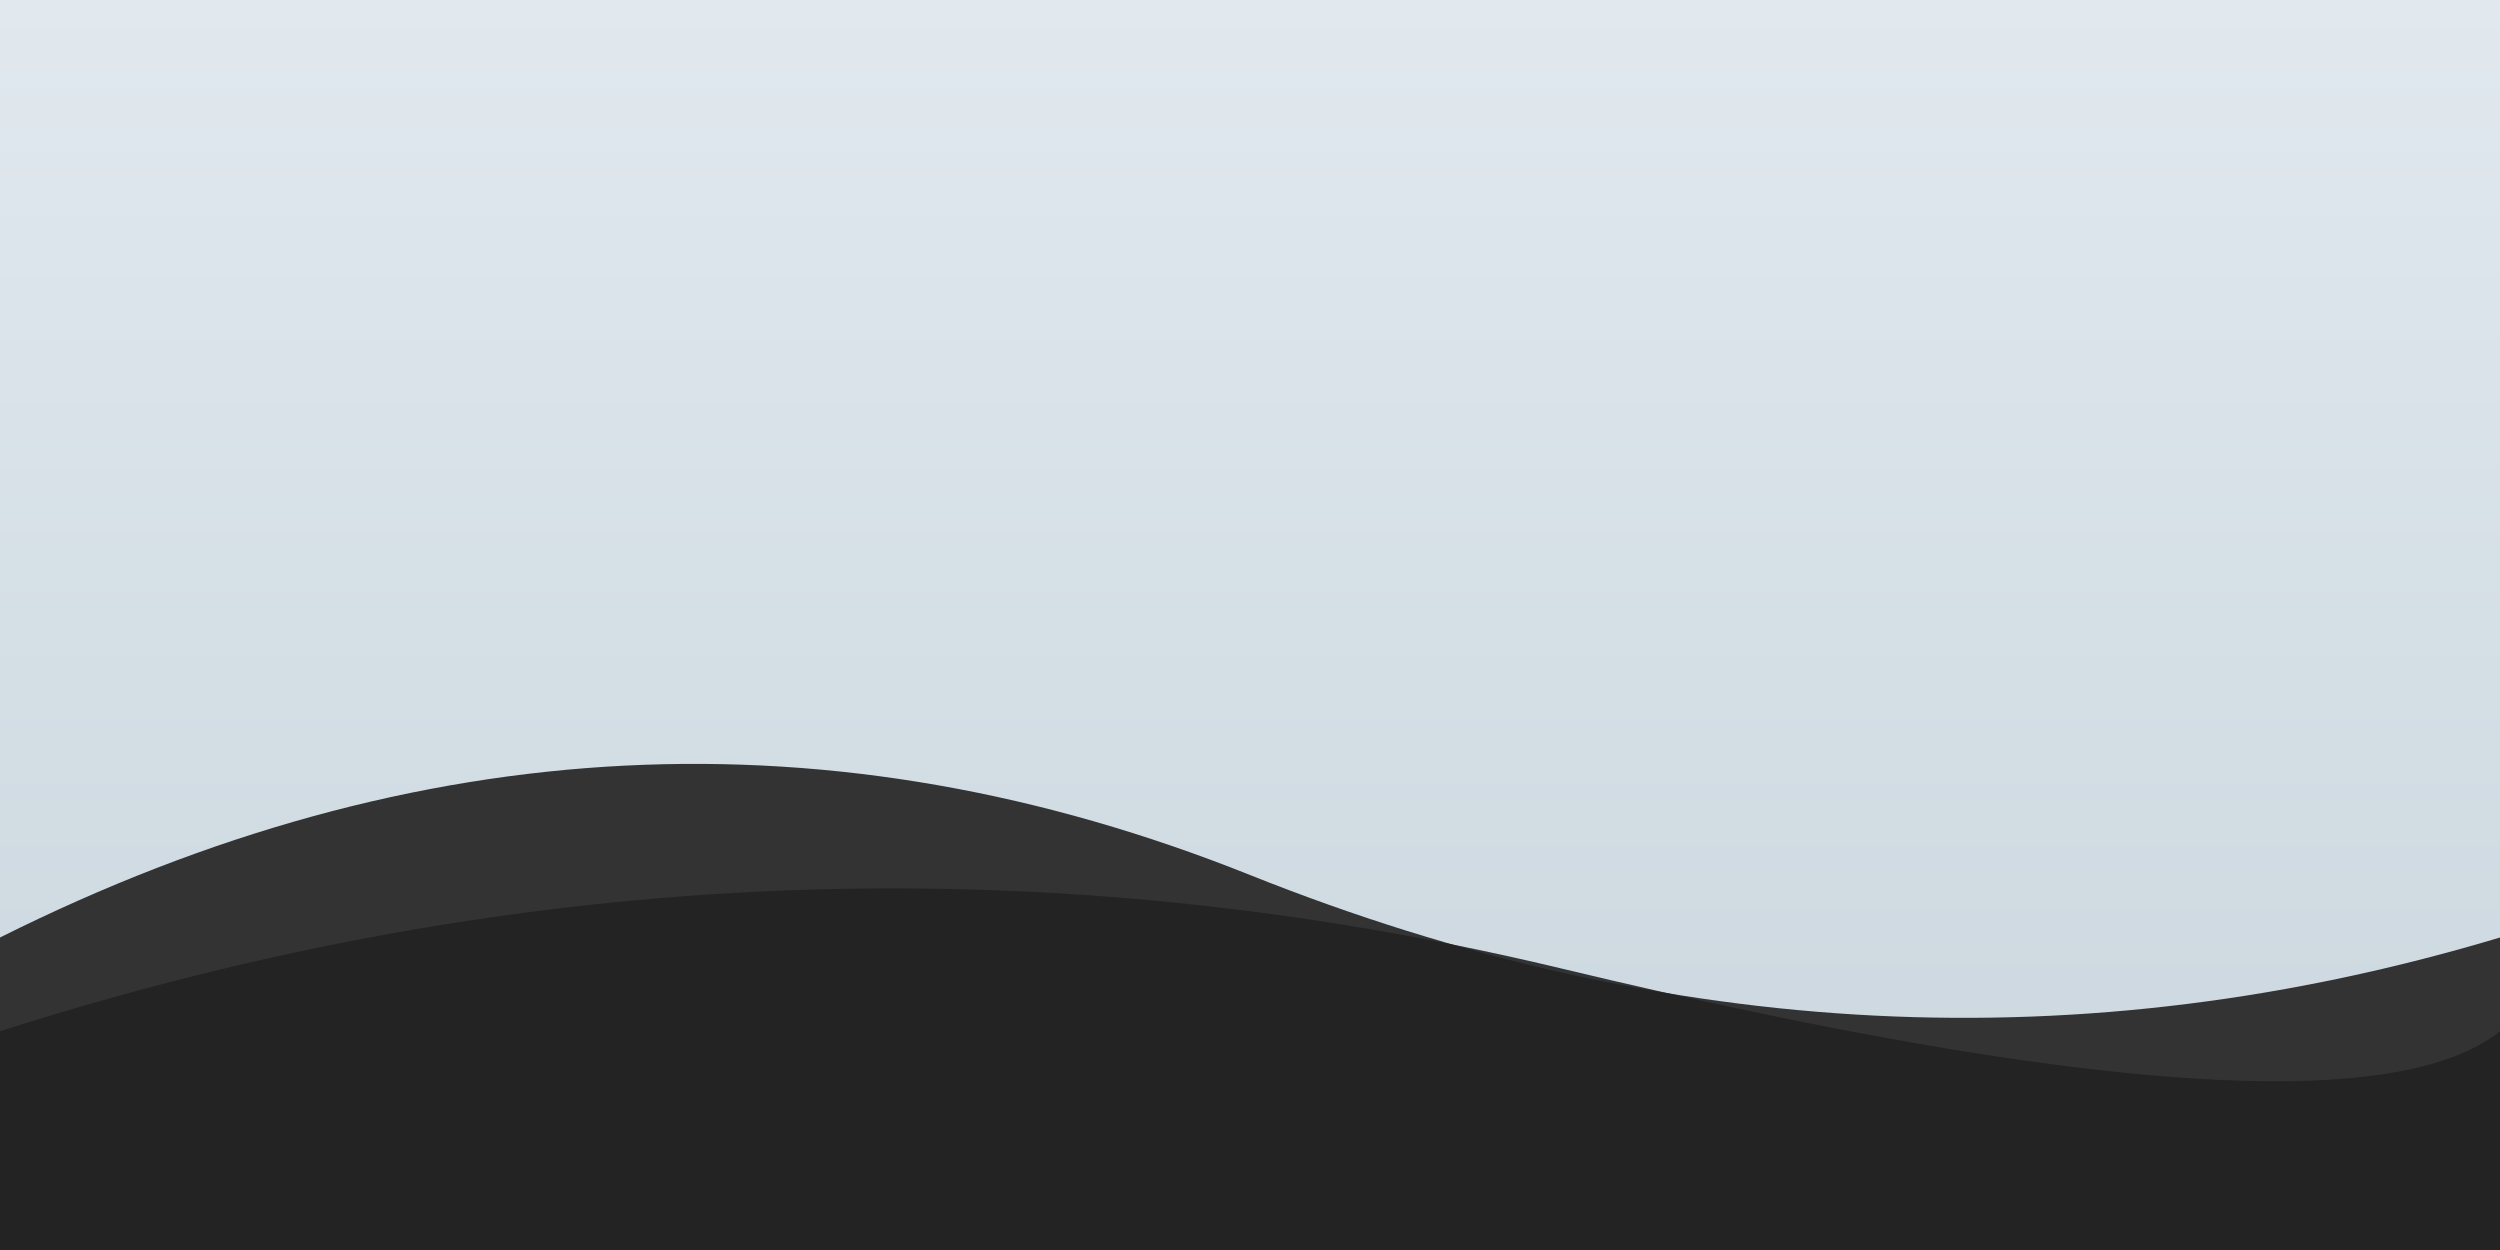 <svg width="800" height="400" viewBox="0 0 800 400" xmlns="http://www.w3.org/2000/svg" xmlns:xlink="http://www.w3.org/1999/xlink">
    <!-- Background Gradient -->
    <defs>
        <linearGradient id="skyGradient" x1="0" y1="0" x2="0" y2="1">
        <stop offset="0%" stop-color="#e1e9ef" />
        <stop offset="100%" stop-color="#c9d5dd" />
        </linearGradient>
    </defs>
    <rect width="800" height="400" fill="url(#skyGradient)" />

    <!-- Hills -->
    <path d="M0 300 Q200 200 400 280 T800 300 L800 400 L0 400 Z" fill="#333" />
    <path d="M0 330 Q250 250 500 310 T800 330 L800 400 L0 400 Z" fill="#222" opacity="0.9" />
</svg>

